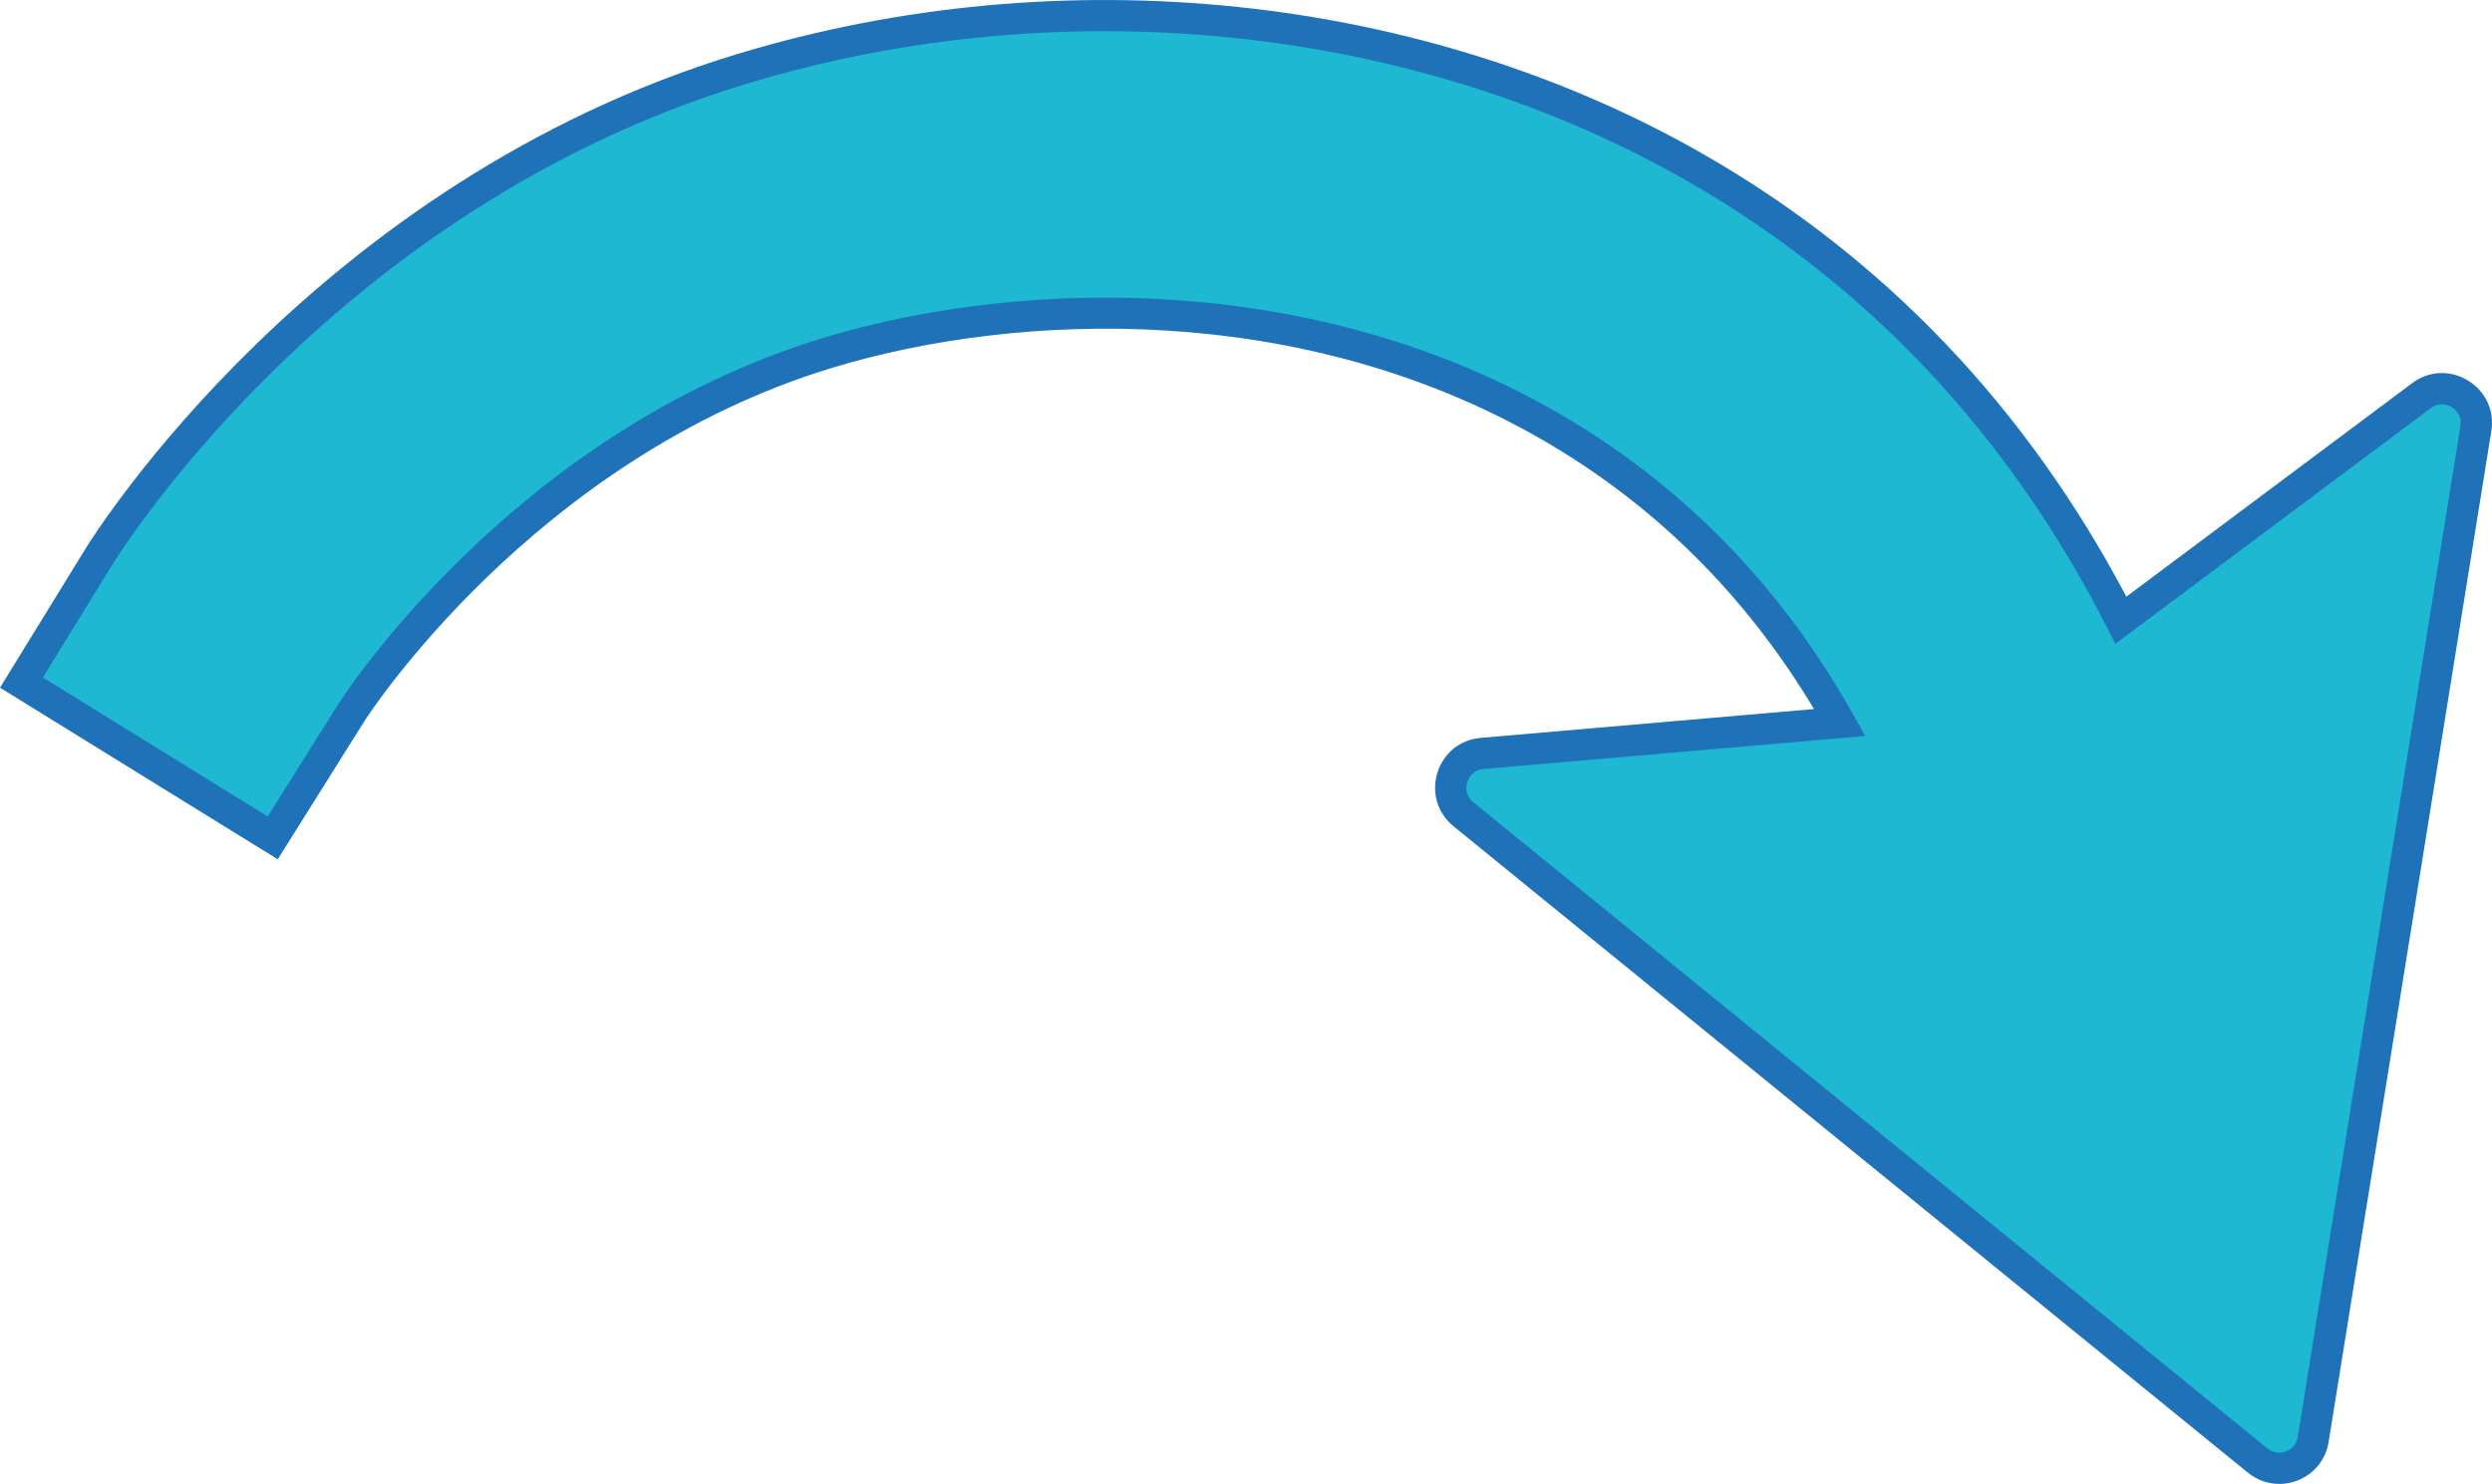 <?xml version="1.0" encoding="UTF-8"?><svg id="katman_2" xmlns="http://www.w3.org/2000/svg" viewBox="0 0 479.13 285.35"><defs><style>.cls-1{fill:#1eb8d3;}.cls-2{fill:#1f71b8;}</style></defs><g id="katman_1"><g><path class="cls-1" d="M465.57,76.08l-57.78,43.18c-18.93-37.14-46.42-66.62-81.31-86.74C273.07,1.72,204.33-5.48,142.6,13.26,62.51,37.57,20.75,104.24,19.01,107.06l-14.88,24.19,48.32,29.87,15.09-24.06c.32-.51,32.75-51.33,91.63-69.21,36.22-10.99,91.71-13.07,138.8,14.09,23.48,13.54,42.12,32.63,55.77,57l-68.77,5.95c-5.91,.51-8.19,7.95-3.6,11.69l152.7,124.28c3.94,3.21,9.87,.95,10.68-4.07l31.28-194.38c.94-5.85-5.71-9.88-10.46-6.33Z"/><path class="cls-2" d="M438.21,285.35c-2.16,0-4.27-.74-6.03-2.17l-152.7-124.28c-3.09-2.52-4.29-6.45-3.12-10.27,1.17-3.81,4.37-6.4,8.35-6.74l64.06-5.54c-13.14-21.95-30.72-39.37-52.3-51.82-46.27-26.68-100.81-24.63-136.43-13.81-57.65,17.5-89.64,67.43-89.96,67.93l-16.68,26.59L0,132.24l16.45-26.74c1.77-2.87,44.16-70.48,125.28-95.1C204.24-8.58,273.87-1.28,327.98,29.92c34.39,19.83,61.57,48.35,80.85,84.82l54.95-41.06c3.2-2.39,7.3-2.59,10.71-.52,3.41,2.07,5.14,5.8,4.51,9.74l-31.28,194.38c-.55,3.43-2.82,6.21-6.06,7.44-1.13,.43-2.3,.64-3.45,.64ZM212.61,57.24c28.14,0,58.94,6.01,86.86,22.11,23.85,13.75,42.99,33.31,56.88,58.13l2.27,4.05-73.4,6.35c-2.24,.19-2.96,1.98-3.13,2.53s-.58,2.43,1.17,3.85l152.7,124.28c1.45,1.18,2.97,.79,3.55,.57,.58-.22,1.97-.94,2.27-2.79l31.28-194.38c.36-2.22-1.2-3.36-1.69-3.65-.49-.29-2.21-1.15-4.02,.2l-60.63,45.31-1.62-3.17c-18.82-36.93-45.79-65.69-80.14-85.5C272.28,4.73,204.42-2.37,143.47,16.13,64.51,40.1,23.28,105.85,21.56,108.64l-13.32,21.64,43.24,26.73,13.51-21.54c.32-.51,33.15-52.23,93.3-70.49,15.37-4.66,34.16-7.75,54.31-7.75Z"/></g></g></svg>